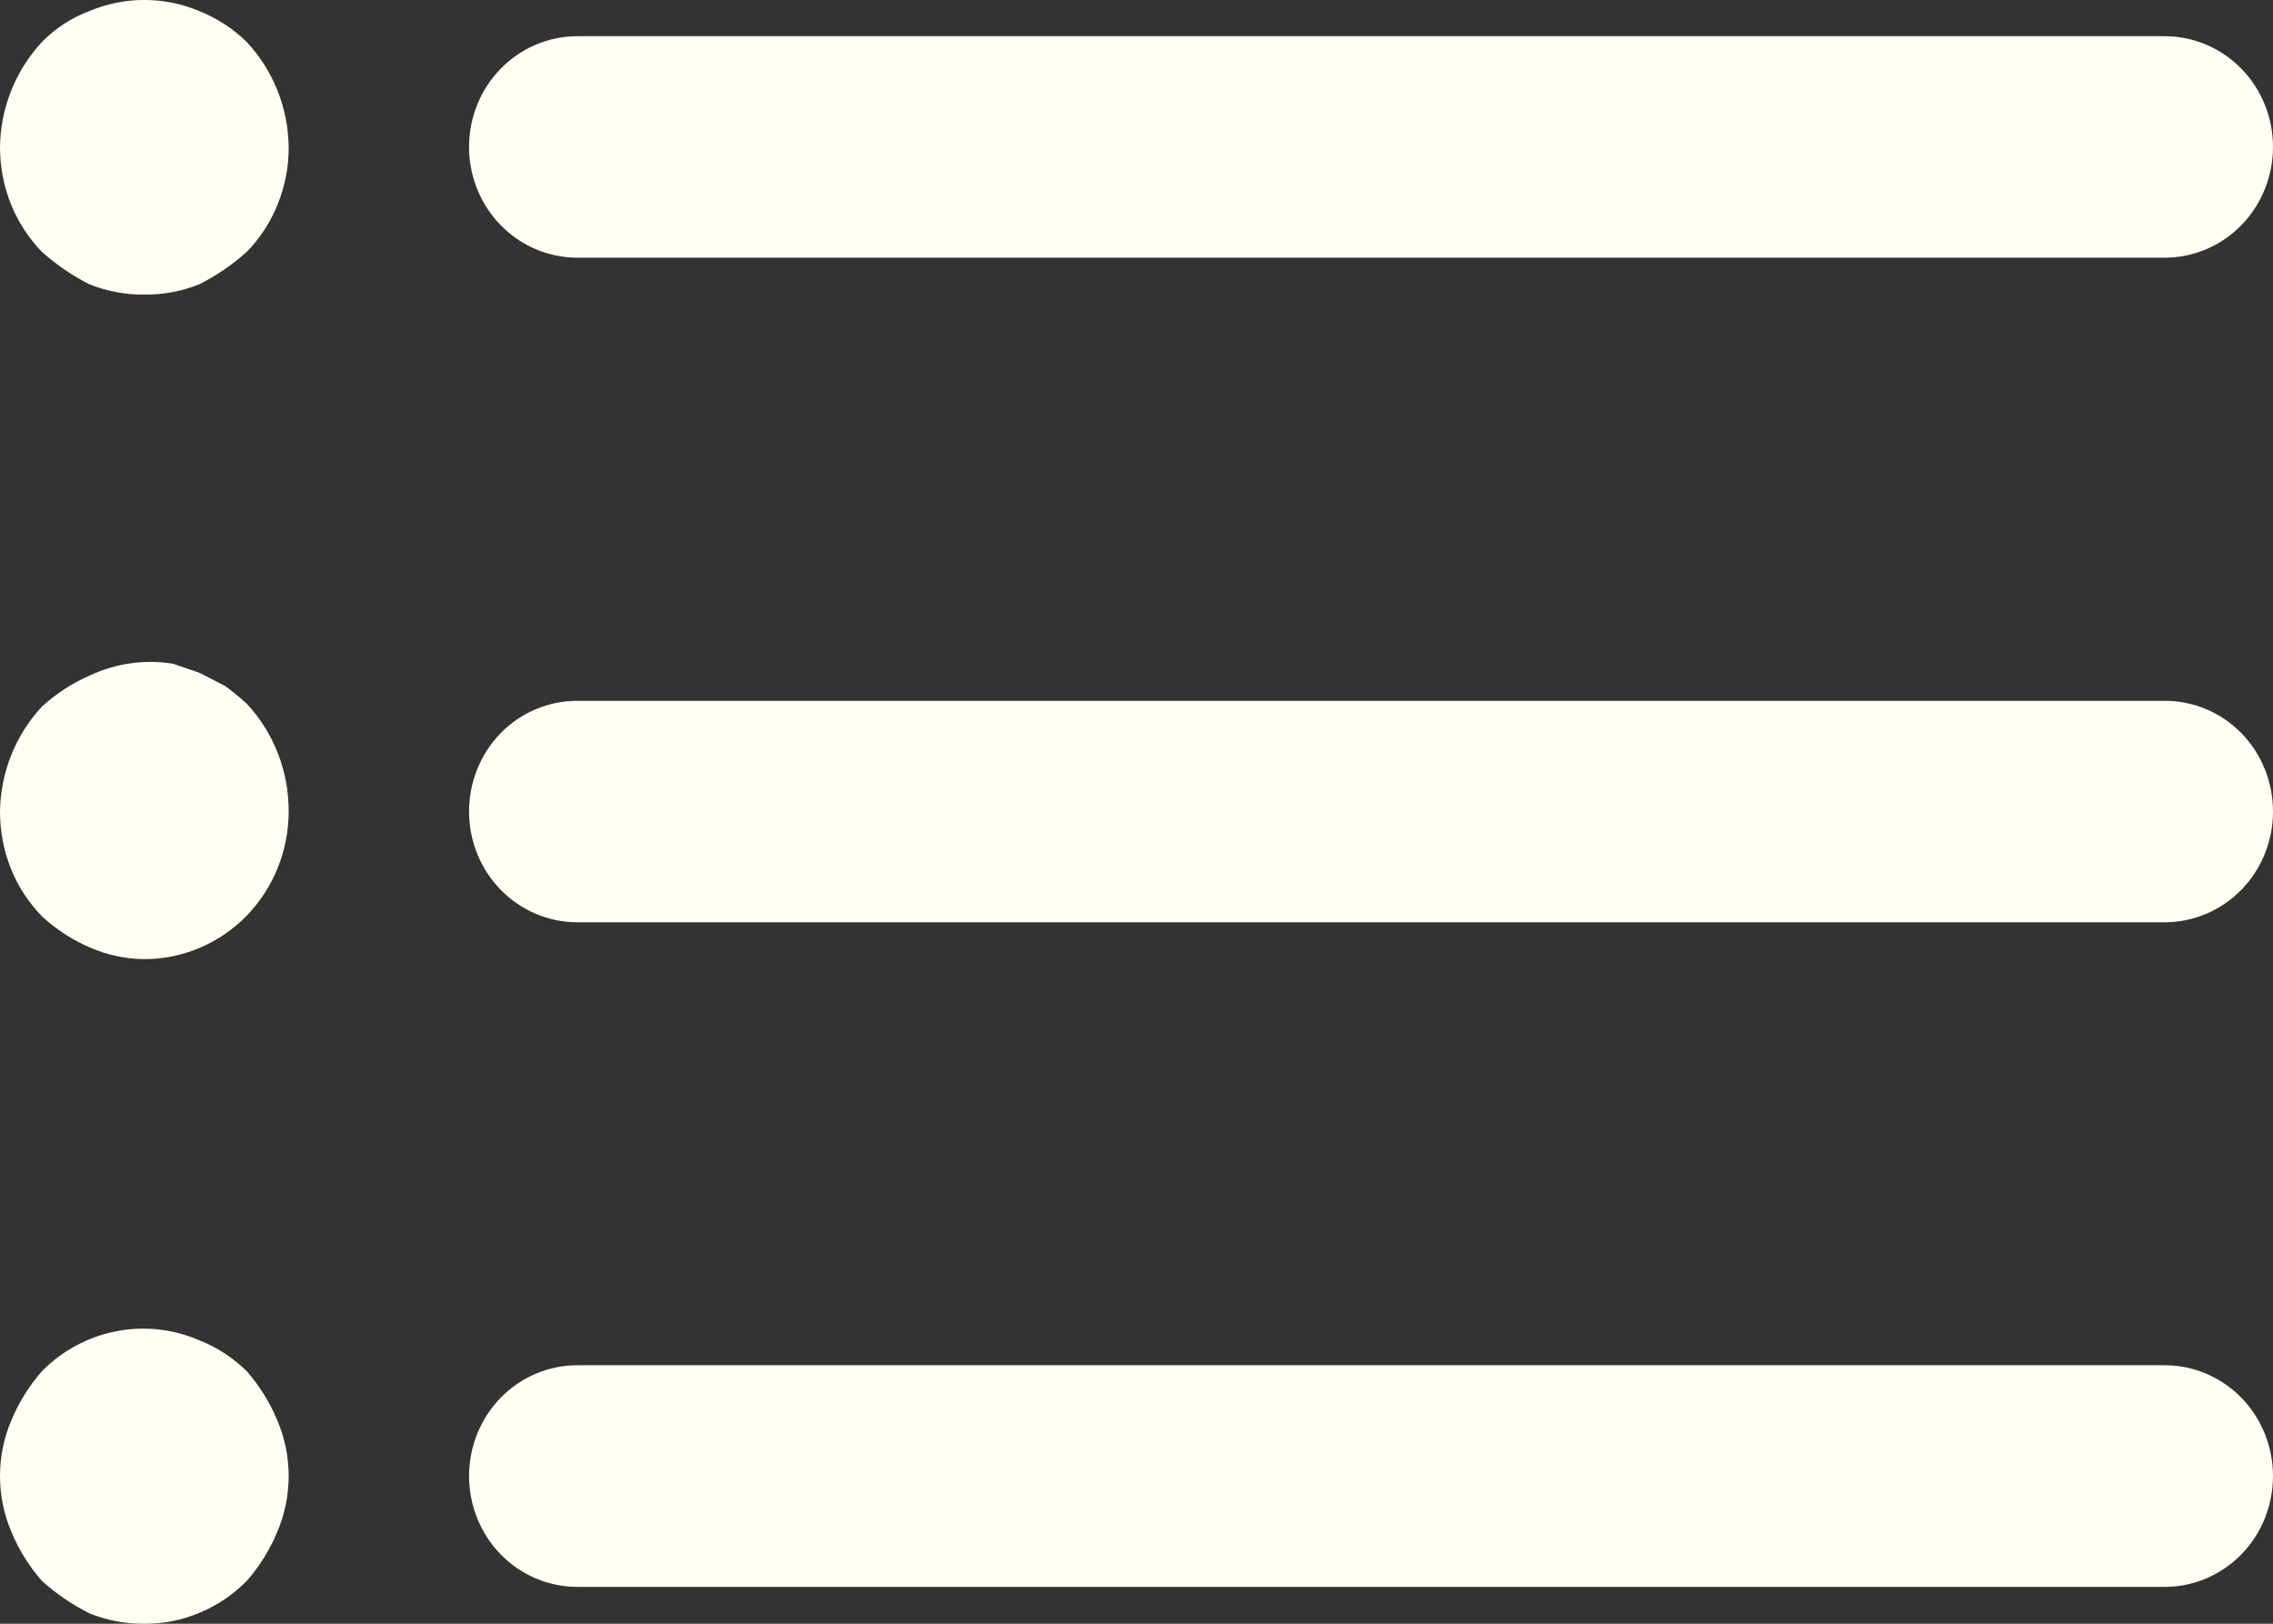 <svg width="14" height="10" viewBox="0 0 14 10" fill="none" xmlns="http://www.w3.org/2000/svg">
<rect x="0" y="0" width="14" height="10" fill="#333333" stroke="none"/>
<path d="M13.333 5.68H3.556C3.379 5.68 3.209 5.608 3.084 5.48C2.959 5.352 2.889 5.179 2.889 4.998C2.889 4.817 2.959 4.643 3.084 4.515C3.209 4.387 3.379 4.316 3.556 4.316H13.333C13.51 4.316 13.68 4.387 13.805 4.515C13.93 4.643 14 4.817 14 4.998C14 5.179 13.93 5.352 13.805 5.48C13.68 5.608 13.51 5.68 13.333 5.68ZM13.333 1.587H3.556C3.379 1.587 3.209 1.515 3.084 1.387C2.959 1.259 2.889 1.086 2.889 0.905C2.889 0.724 2.959 0.551 3.084 0.423C3.209 0.295 3.379 0.223 3.556 0.223H13.333C13.51 0.223 13.68 0.295 13.805 0.423C13.93 0.551 14 0.724 14 0.905C14 1.086 13.93 1.259 13.805 1.387C13.68 1.515 13.51 1.587 13.333 1.587ZM13.333 9.773H3.556C3.379 9.773 3.209 9.701 3.084 9.573C2.959 9.445 2.889 9.271 2.889 9.09C2.889 8.91 2.959 8.736 3.084 8.608C3.209 8.48 3.379 8.408 3.556 8.408H13.333C13.51 8.408 13.68 8.48 13.805 8.608C13.93 8.736 14 8.91 14 9.09C14 9.271 13.93 9.445 13.805 9.573C13.68 9.701 13.51 9.773 13.333 9.773ZM0.889 1.814C0.774 1.816 0.659 1.794 0.551 1.751C0.445 1.698 0.347 1.63 0.258 1.551C0.176 1.466 0.11 1.365 0.066 1.254C0.022 1.143 -0 1.025 0 0.905C0.003 0.664 0.096 0.434 0.258 0.259C0.341 0.174 0.441 0.109 0.551 0.068C0.768 -0.023 1.01 -0.023 1.227 0.068C1.336 0.112 1.436 0.176 1.52 0.259C1.683 0.434 1.775 0.664 1.778 0.905C1.779 1.025 1.756 1.143 1.712 1.254C1.668 1.365 1.603 1.466 1.52 1.551C1.431 1.63 1.333 1.698 1.227 1.751C1.119 1.794 1.005 1.816 0.889 1.814ZM0.889 5.907C0.773 5.906 0.658 5.881 0.551 5.834C0.444 5.788 0.345 5.723 0.258 5.643C0.176 5.558 0.11 5.458 0.066 5.347C0.022 5.236 -0 5.117 0 4.998C0.003 4.757 0.096 4.526 0.258 4.352C0.345 4.272 0.444 4.208 0.551 4.161C0.712 4.085 0.892 4.059 1.067 4.088L1.227 4.143L1.387 4.225C1.433 4.259 1.477 4.295 1.52 4.334C1.687 4.513 1.779 4.751 1.778 4.998C1.778 5.239 1.684 5.47 1.518 5.641C1.351 5.811 1.125 5.907 0.889 5.907ZM0.889 10C0.774 10.001 0.659 9.98 0.551 9.936C0.445 9.883 0.347 9.816 0.258 9.736C0.18 9.647 0.117 9.546 0.071 9.436C0.024 9.327 0 9.209 0 9.09C0 8.971 0.024 8.854 0.071 8.745C0.117 8.635 0.18 8.534 0.258 8.445C0.383 8.318 0.542 8.233 0.714 8.199C0.887 8.165 1.065 8.184 1.227 8.254C1.336 8.297 1.436 8.362 1.52 8.445C1.598 8.534 1.661 8.635 1.707 8.745C1.754 8.854 1.778 8.971 1.778 9.09C1.778 9.209 1.754 9.327 1.707 9.436C1.661 9.546 1.598 9.647 1.52 9.736C1.437 9.82 1.339 9.887 1.23 9.932C1.122 9.978 1.006 10.001 0.889 10Z" fill="#FFFFF2"/>
</svg>
